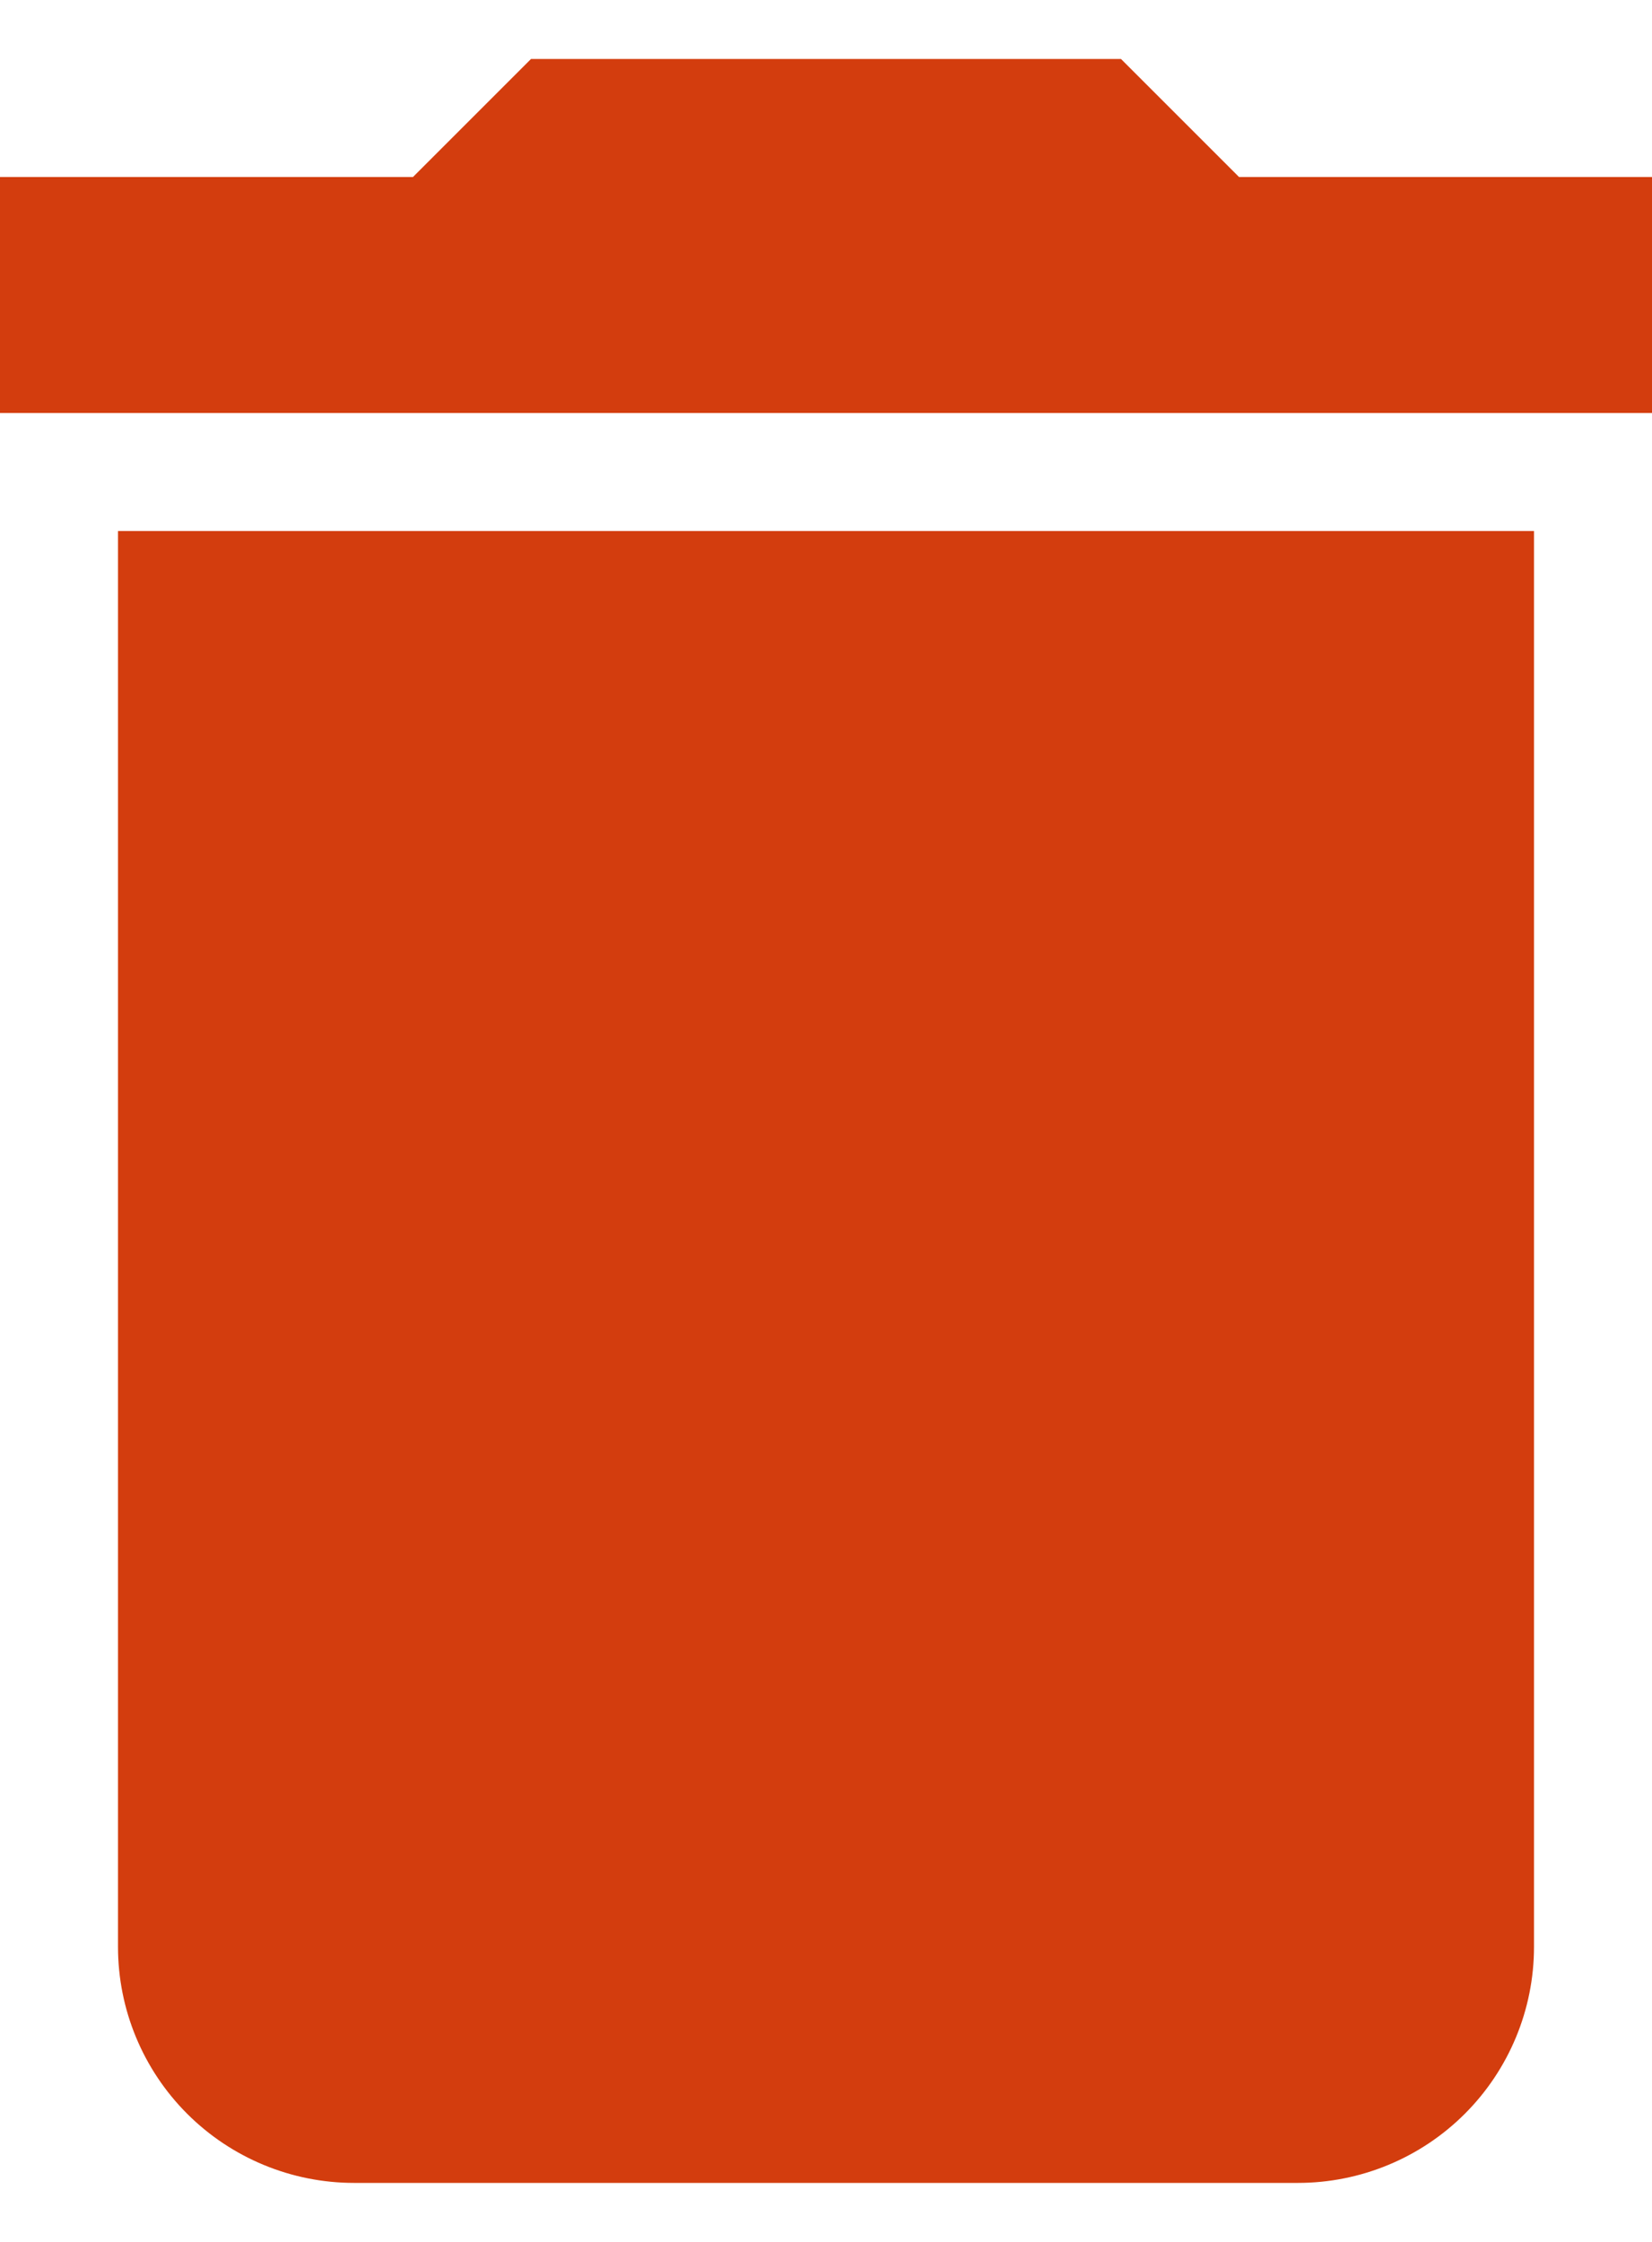 <svg width="14" height="19" viewBox="0 0 14 19" fill="none" xmlns="http://www.w3.org/2000/svg">
<path d="M14 1.5H10.5L9.5 0.5H4.5L3.5 1.5H0V3.5H14M1 16.5C1 17.03 1.211 17.539 1.586 17.914C1.961 18.289 2.47 18.5 3 18.5H11C11.53 18.5 12.039 18.289 12.414 17.914C12.789 17.539 13 17.03 13 16.5V4.5H1V16.5Z" fill="#D33D0E"/>
</svg>
